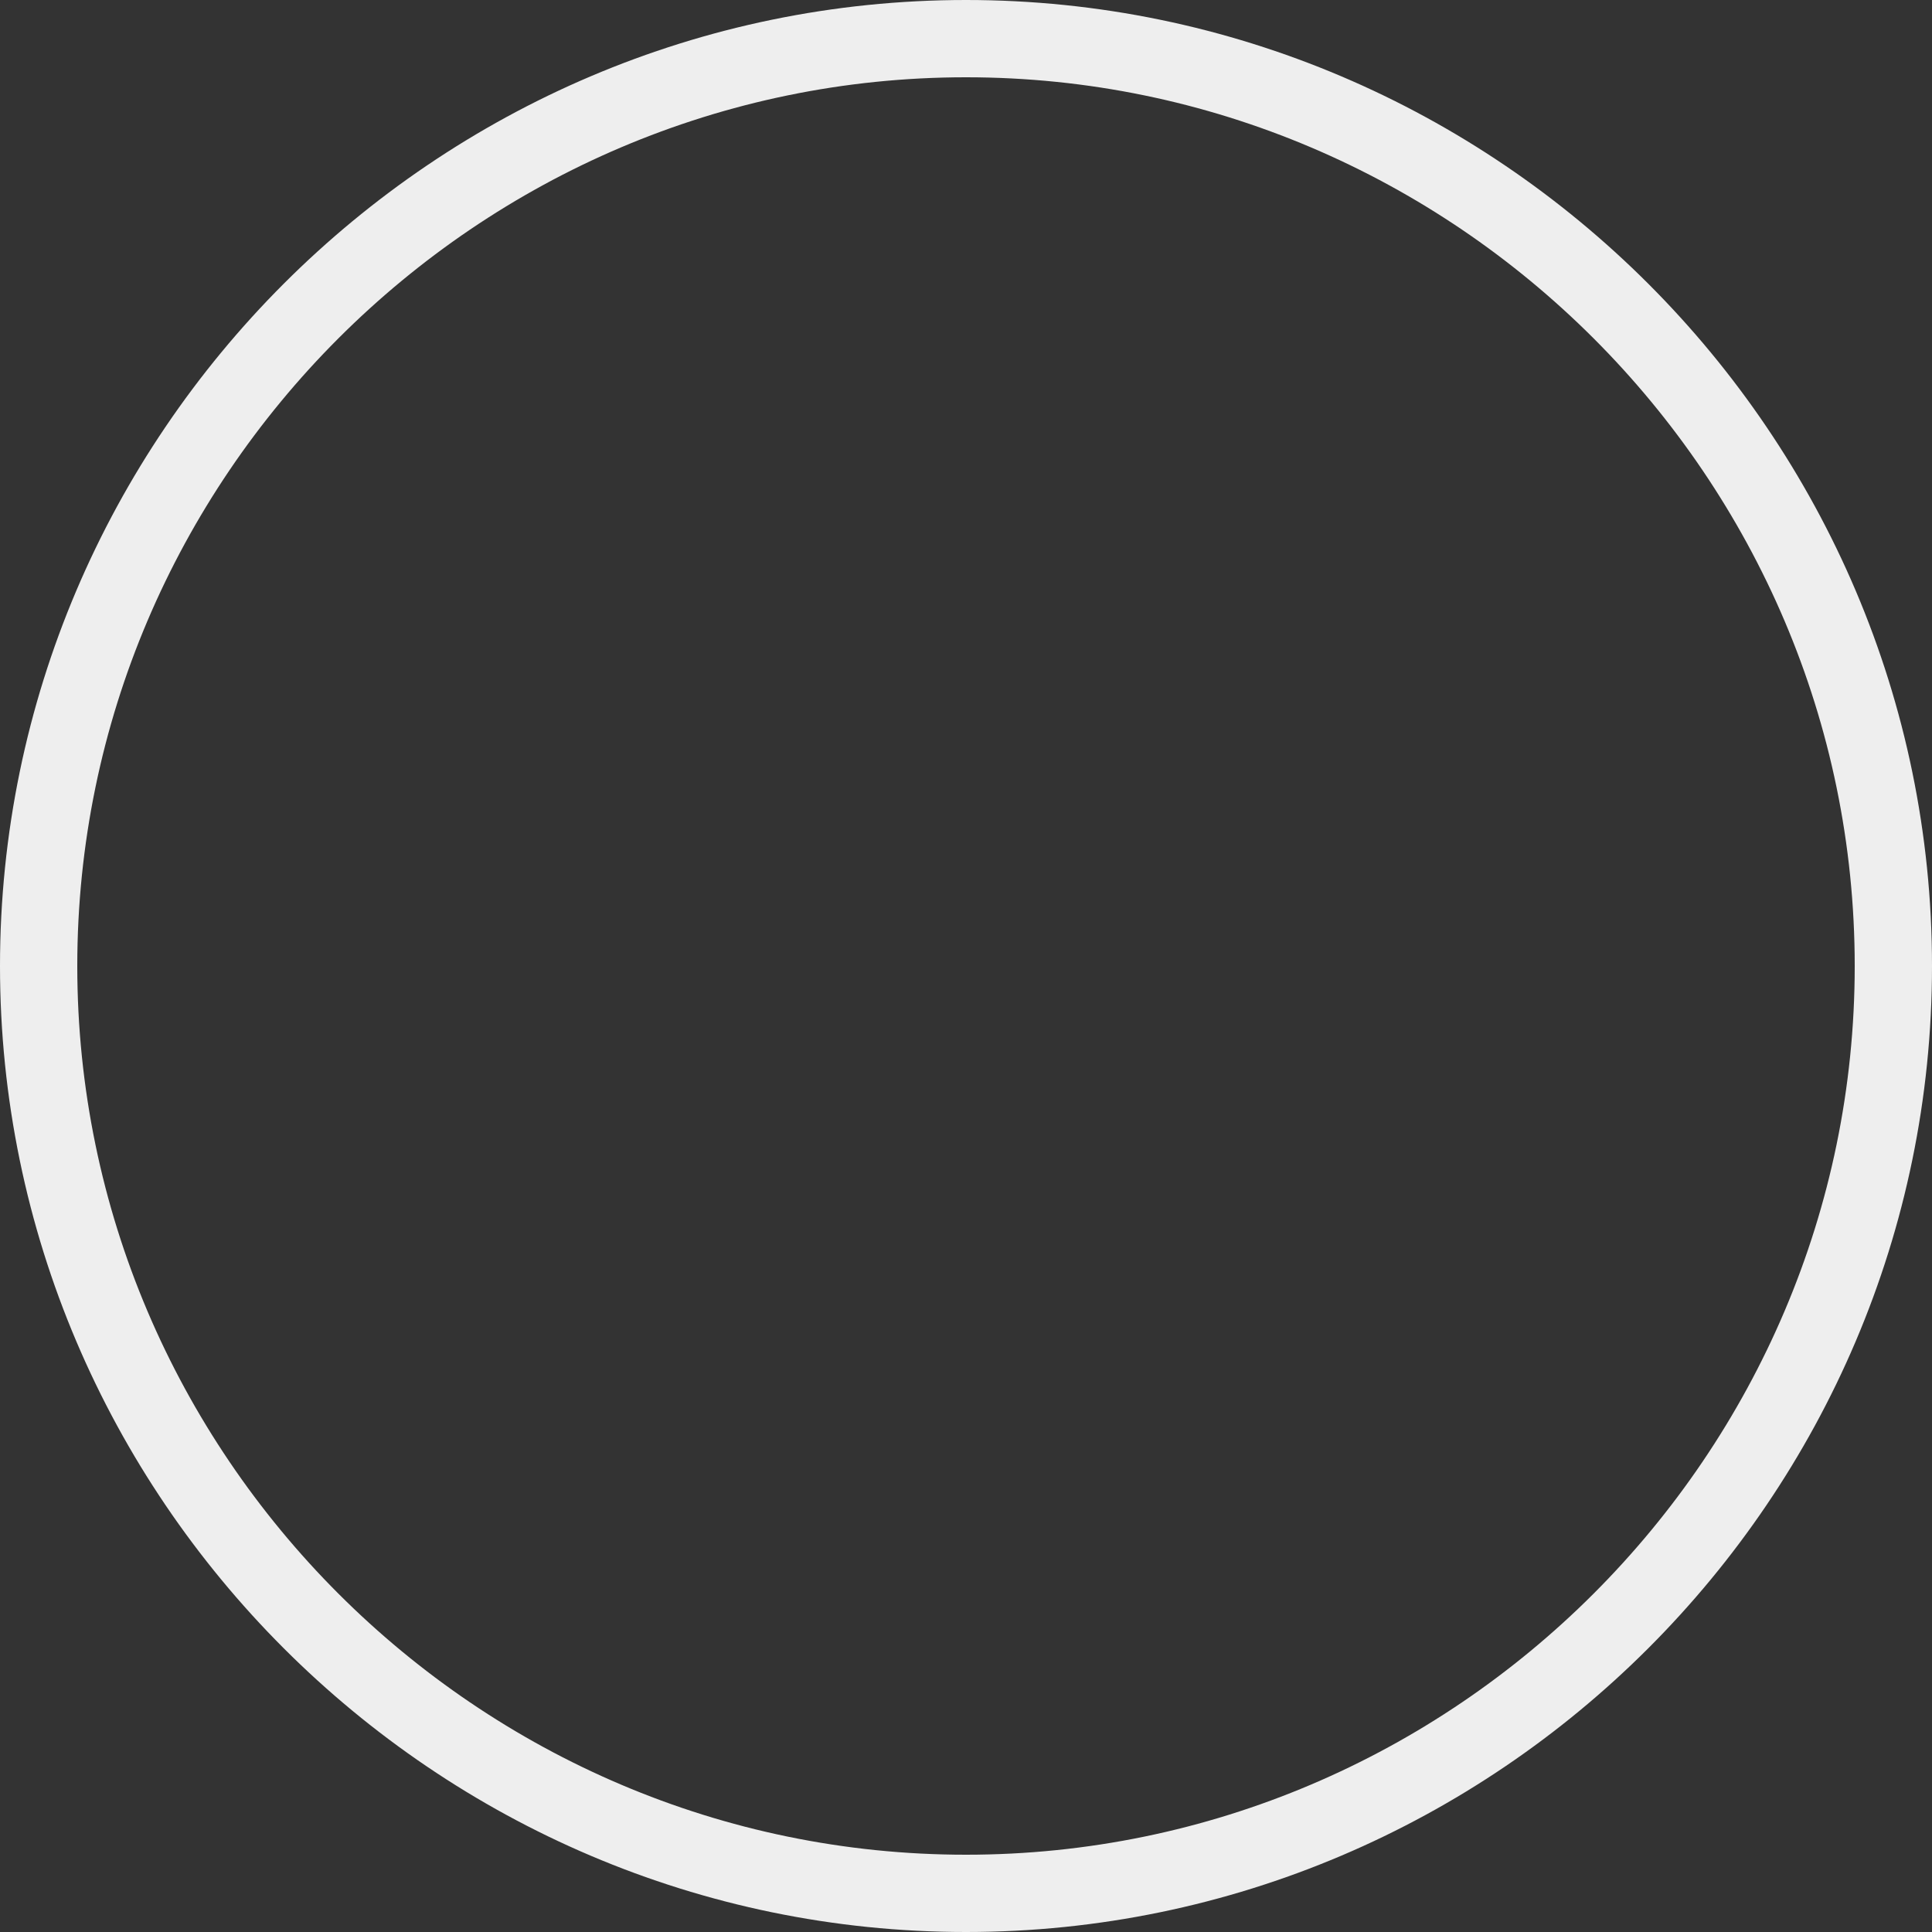 <?xml version="1.0" encoding="utf-8"?>
<!-- Generator: Adobe Illustrator 24.0.3, SVG Export Plug-In . SVG Version: 6.00 Build 0)  -->
<svg version="1.1" id="圖層_1" xmlns="http://www.w3.org/2000/svg" xmlns:xlink="http://www.w3.org/1999/xlink" x="0px" y="0px"
	 viewBox="0 0 25 25" style="enable-background:new 0 0 25 25;" xml:space="preserve">
<rect x="0" y="0" width="25" height="25" fill="#333333" stroke="none"/>
<style type="text/css">
	.st0{fill:#F9F9F9;}
	.st1{fill:#FF0000;}
	.st2{fill:#00C34D;}
	.st3{fill:#00C4FF;}
	.st4{fill:#FFFFFF;stroke:#000000;stroke-width:0.5;stroke-miterlimit:10;}
	.st5{fill:none;stroke:#000000;stroke-miterlimit:10;}
	.st6{fill:none;}
	.st7{fill:none;stroke:#C58A8A;stroke-miterlimit:10;}
	.st8{fill:none;stroke:#C58A8A;stroke-width:0.5;stroke-miterlimit:10;}
	.st9{fill:#FFFFFF;stroke:#000000;stroke-miterlimit:10;}
	.st10{clip-path:url(#SVGID_2_);}
	.st11{fill:#FFFFFF;stroke:#333333;stroke-width:0.5;stroke-miterlimit:10;}
	.st12{fill:#FFFFFF;stroke:#333333;stroke-miterlimit:10;}
	.st13{fill:none;stroke:#333333;stroke-miterlimit:10;}
	.st14{fill:#FFFFFF;}
	.st15{fill-rule:evenodd;clip-rule:evenodd;fill:#FFFFFF;stroke:#000000;stroke-miterlimit:10;}
	.st16{clip-path:url(#SVGID_4_);}
	.st17{fill:#FFFFFF;stroke:#000000;stroke-linecap:round;stroke-linejoin:round;stroke-miterlimit:10;}
	.st18{fill:#FFFFFF;stroke:#231815;stroke-miterlimit:10;}
	.st19{fill-rule:evenodd;clip-rule:evenodd;fill:#FFFFFF;stroke:#000000;stroke-width:0.5;stroke-miterlimit:10;}
	.st20{fill:none;stroke:#000000;stroke-width:0.5;stroke-miterlimit:10;}
	.st21{fill:none;stroke:#333333;stroke-width:0.5;stroke-miterlimit:10;}
	.st22{clip-path:url(#SVGID_6_);}
	.st23{clip-path:url(#SVGID_8_);}
	.st24{clip-path:url(#SVGID_10_);}
	.st25{clip-path:url(#SVGID_12_);}
	.st26{fill:none;stroke:#999999;stroke-width:2;stroke-linecap:round;stroke-linejoin:round;}
	.st27{fill:#333333;stroke:#000000;stroke-miterlimit:10;}
	.st28{fill:#999999;}
	.st29{fill:none;stroke:#999999;stroke-width:2;}
	.st30{fill:none;stroke:#999999;stroke-linecap:round;stroke-linejoin:round;}
	.st31{clip-path:url(#SVGID_14_);}
	.st32{fill:#4AABFF;}
	.st33{enable-background:new    ;}
	.st34{fill:#333333;}
	.st35{fill:#FFFFFF;stroke:#262727;stroke-width:3;stroke-linecap:round;stroke-linejoin:round;}
	.st36{fill:#262727;}
	.st37{fill:none;stroke:#262727;stroke-width:3;stroke-linecap:round;stroke-linejoin:round;}
	.st38{fill:#070304;}
	.st39{clip-path:url(#SVGID_16_);}
	.st40{fill:#FFFFFF;stroke:#262727;stroke-width:2;stroke-linecap:round;stroke-linejoin:round;}
	.st41{fill:none;stroke:#262727;stroke-width:2;stroke-linecap:round;stroke-linejoin:round;}
	.st42{fill:#FFFFFF;stroke:#000000;}
	.st43{fill:none;stroke:#000000;stroke-width:2;stroke-linecap:round;}
	.st44{fill:none;stroke:#EEEEEE;}
	.st45{fill:none;stroke:#4AABFF;}
	.st46{fill:none;stroke:#FFFFFF;stroke-width:2;stroke-linecap:round;stroke-linejoin:round;}
	.st47{fill:#989898;}
</style>
<g id="Rectangle_56">
	<path class="st6" d="M12.5,0L12.5,0C19.4,0,25,5.6,25,12.5l0,0C25,19.4,19.4,25,12.5,25l0,0C5.6,25,0,19.4,0,12.5l0,0
		C0,5.6,5.6,0,12.5,0z"/>
	<path class="st44" d="M12.5,0.5L12.5,0.5c6.6,0,12,5.4,12,12l0,0c0,6.6-5.4,12-12,12l0,0c-6.6,0-12-5.4-12-12l0,0
		C0.5,5.9,5.9,0.5,12.5,0.5z"/>
</g>
</svg>

